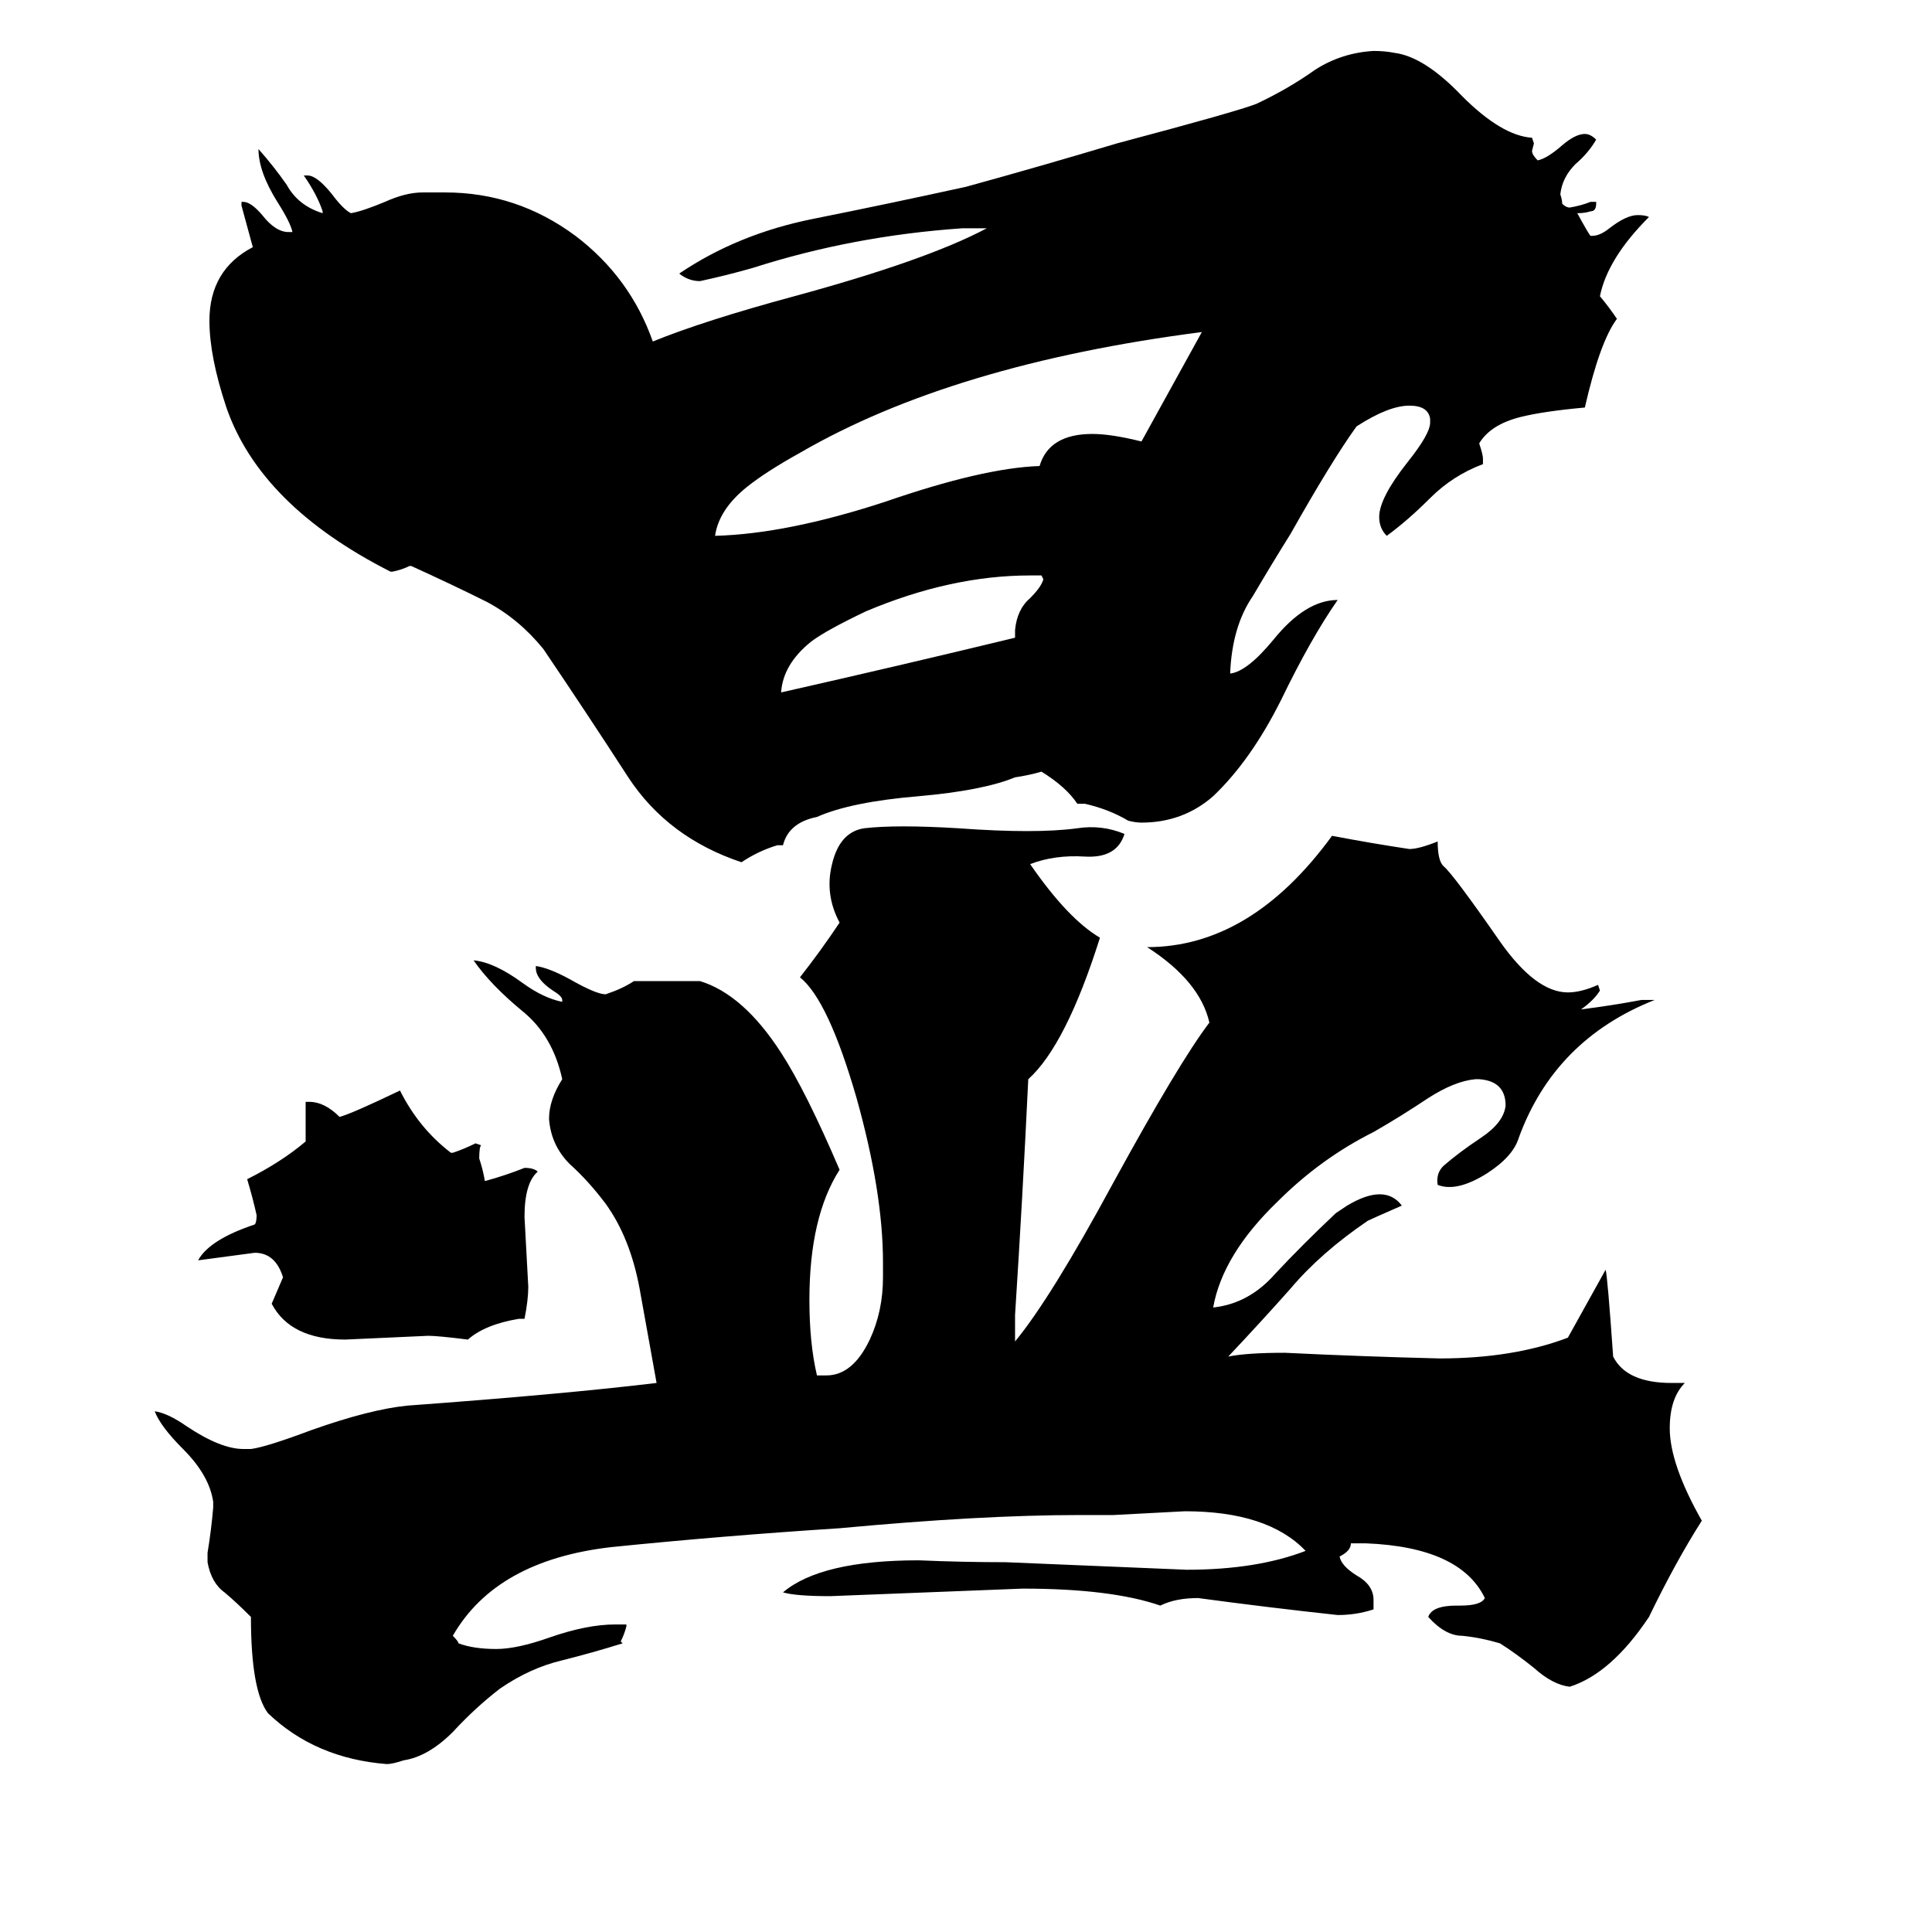 <svg xmlns="http://www.w3.org/2000/svg" viewBox="0 -800 1024 1024">
	<path fill="#000000" d="M278 -101H275Q257 -98 248 -90Q232 -92 227 -92Q205 -91 183 -90Q154 -90 144 -109Q147 -116 150 -123Q146 -136 135 -136Q120 -134 105 -132Q111 -143 135 -151Q136 -152 136 -156Q134 -165 131 -175Q149 -184 162 -195V-216H164Q172 -216 180 -208Q187 -210 212 -222Q222 -202 239 -189H240Q246 -191 252 -194L255 -193Q254 -192 254 -186Q256 -180 257 -174Q268 -177 278 -181Q283 -181 285 -179Q278 -173 278 -155Q279 -136 280 -118Q280 -111 278 -101ZM571 -361Q584 -363 596 -358Q592 -345 575 -346Q559 -347 546 -342Q566 -313 583 -303Q565 -246 545 -228Q542 -165 538 -103V-89Q557 -112 590 -173Q625 -237 641 -258Q636 -280 608 -298Q663 -298 706 -357Q727 -353 747 -350Q752 -350 762 -354Q762 -344 765 -341Q770 -337 795 -301Q814 -274 831 -274Q838 -274 847 -278L848 -275Q845 -270 838 -265Q854 -267 870 -270H877Q824 -249 805 -197Q802 -187 788 -178Q772 -168 762 -172Q761 -178 765 -182Q773 -189 785 -197Q797 -205 798 -214Q798 -227 784 -228H782Q771 -227 757 -218Q742 -208 728 -200Q700 -186 677 -163Q648 -135 643 -107Q662 -109 676 -125Q690 -140 708 -157L714 -161Q734 -173 743 -161Q727 -154 725 -153Q700 -136 684 -117Q668 -99 651 -81Q661 -83 681 -83Q722 -81 763 -80Q802 -80 831 -91Q841 -109 851 -127Q852 -124 855 -81Q862 -67 886 -67H893Q885 -59 885 -43Q885 -24 902 6Q888 28 874 57Q854 87 832 94Q823 93 813 84Q803 76 795 71Q785 68 775 67Q766 67 757 57Q759 51 772 51H774Q785 51 787 47Q774 20 724 18H716Q716 22 710 25Q711 30 719 35Q728 40 728 48V53Q719 56 709 56Q672 52 635 47Q623 47 615 51Q589 42 542 42Q491 44 440 46Q422 46 415 44Q435 27 487 27Q510 28 533 28Q581 30 629 32Q666 32 692 22Q672 1 628 1Q609 2 590 3H572Q520 3 445 10Q383 14 324 20Q263 27 240 67Q243 70 243 71Q251 74 263 74Q274 74 291 68Q311 61 326 61H332V62Q331 66 329 70L330 71Q314 76 298 80Q281 84 265 95Q252 105 240 118Q227 131 214 133Q208 135 205 135Q167 132 142 108Q133 96 133 57Q125 49 119 44Q112 39 110 28V23Q112 11 113 -1V-4Q111 -18 97 -32Q85 -44 82 -52Q89 -51 99 -44Q117 -32 129 -32H133Q141 -33 165 -42Q196 -53 216 -55Q298 -61 348 -67Q344 -89 339 -117Q334 -144 321 -162Q312 -174 302 -183Q292 -193 291 -207Q291 -217 298 -228Q293 -251 277 -264Q260 -278 251 -291Q262 -290 277 -279Q288 -271 298 -269V-270Q298 -272 293 -275Q284 -281 284 -287V-288Q291 -287 302 -281Q316 -273 321 -273Q330 -276 336 -280H371Q394 -273 414 -242Q427 -222 445 -180Q429 -155 429 -111Q429 -88 433 -71H438Q452 -71 461 -90Q468 -105 468 -123V-131Q468 -168 454 -218Q439 -270 424 -282Q435 -296 445 -311Q437 -326 441 -342Q445 -359 458 -361Q475 -363 508 -361Q549 -358 571 -361ZM538 -462V-466Q539 -477 546 -483Q552 -489 553 -493L552 -495H546Q504 -495 459 -476Q438 -466 430 -460Q415 -448 414 -433Q476 -447 538 -462ZM637 -624Q505 -607 424 -560Q406 -550 396 -542Q381 -530 379 -516Q417 -517 469 -534Q521 -552 551 -553Q556 -570 579 -570Q589 -570 605 -566Q621 -595 637 -624ZM415 -352H412Q402 -349 393 -343Q354 -356 333 -388Q311 -422 288 -456Q275 -472 258 -481Q240 -490 218 -500H217Q213 -498 208 -497H207Q138 -532 120 -584Q111 -611 111 -630Q111 -657 134 -669Q131 -680 128 -691V-693H129Q133 -693 139 -686Q146 -677 153 -677H155Q154 -682 147 -693Q137 -709 137 -721Q145 -712 152 -702Q158 -691 171 -687V-688Q168 -697 161 -707H163Q168 -707 176 -697Q182 -689 186 -687Q192 -688 204 -693Q215 -698 224 -698H236Q274 -698 305 -675Q334 -653 346 -619Q373 -630 421 -643Q491 -662 523 -679H510Q452 -675 399 -658Q385 -654 371 -651Q365 -651 360 -655Q391 -676 431 -684Q471 -692 512 -701Q552 -712 592 -724Q656 -741 666 -745Q683 -753 697 -763Q711 -772 728 -773Q734 -773 739 -772Q755 -770 775 -749Q796 -728 812 -727L813 -724L812 -720Q812 -718 815 -715Q820 -716 828 -723Q835 -729 840 -729Q843 -729 846 -726Q842 -719 835 -713Q828 -706 827 -697Q828 -694 828 -692Q830 -690 832 -690Q838 -691 843 -693H846V-692Q846 -688 843 -688Q840 -687 836 -687Q842 -676 843 -675H844Q848 -675 853 -679Q862 -686 868 -686Q872 -686 874 -685Q852 -663 848 -643Q853 -637 857 -631Q848 -619 840 -584Q818 -582 806 -579Q790 -575 784 -565Q786 -559 786 -557V-554Q770 -548 758 -536Q746 -524 735 -516Q731 -520 731 -526Q731 -536 746 -555Q758 -570 758 -576V-578Q757 -585 747 -585Q736 -585 719 -574Q706 -556 684 -517Q674 -501 664 -484Q653 -468 652 -443Q661 -444 675 -461Q692 -482 709 -482Q695 -462 679 -429Q663 -397 643 -378Q627 -364 605 -364Q602 -364 598 -365Q588 -371 575 -374H571Q565 -383 552 -391Q545 -389 538 -388Q521 -381 487 -378Q451 -375 433 -367Q418 -364 415 -352Z"/>
</svg>